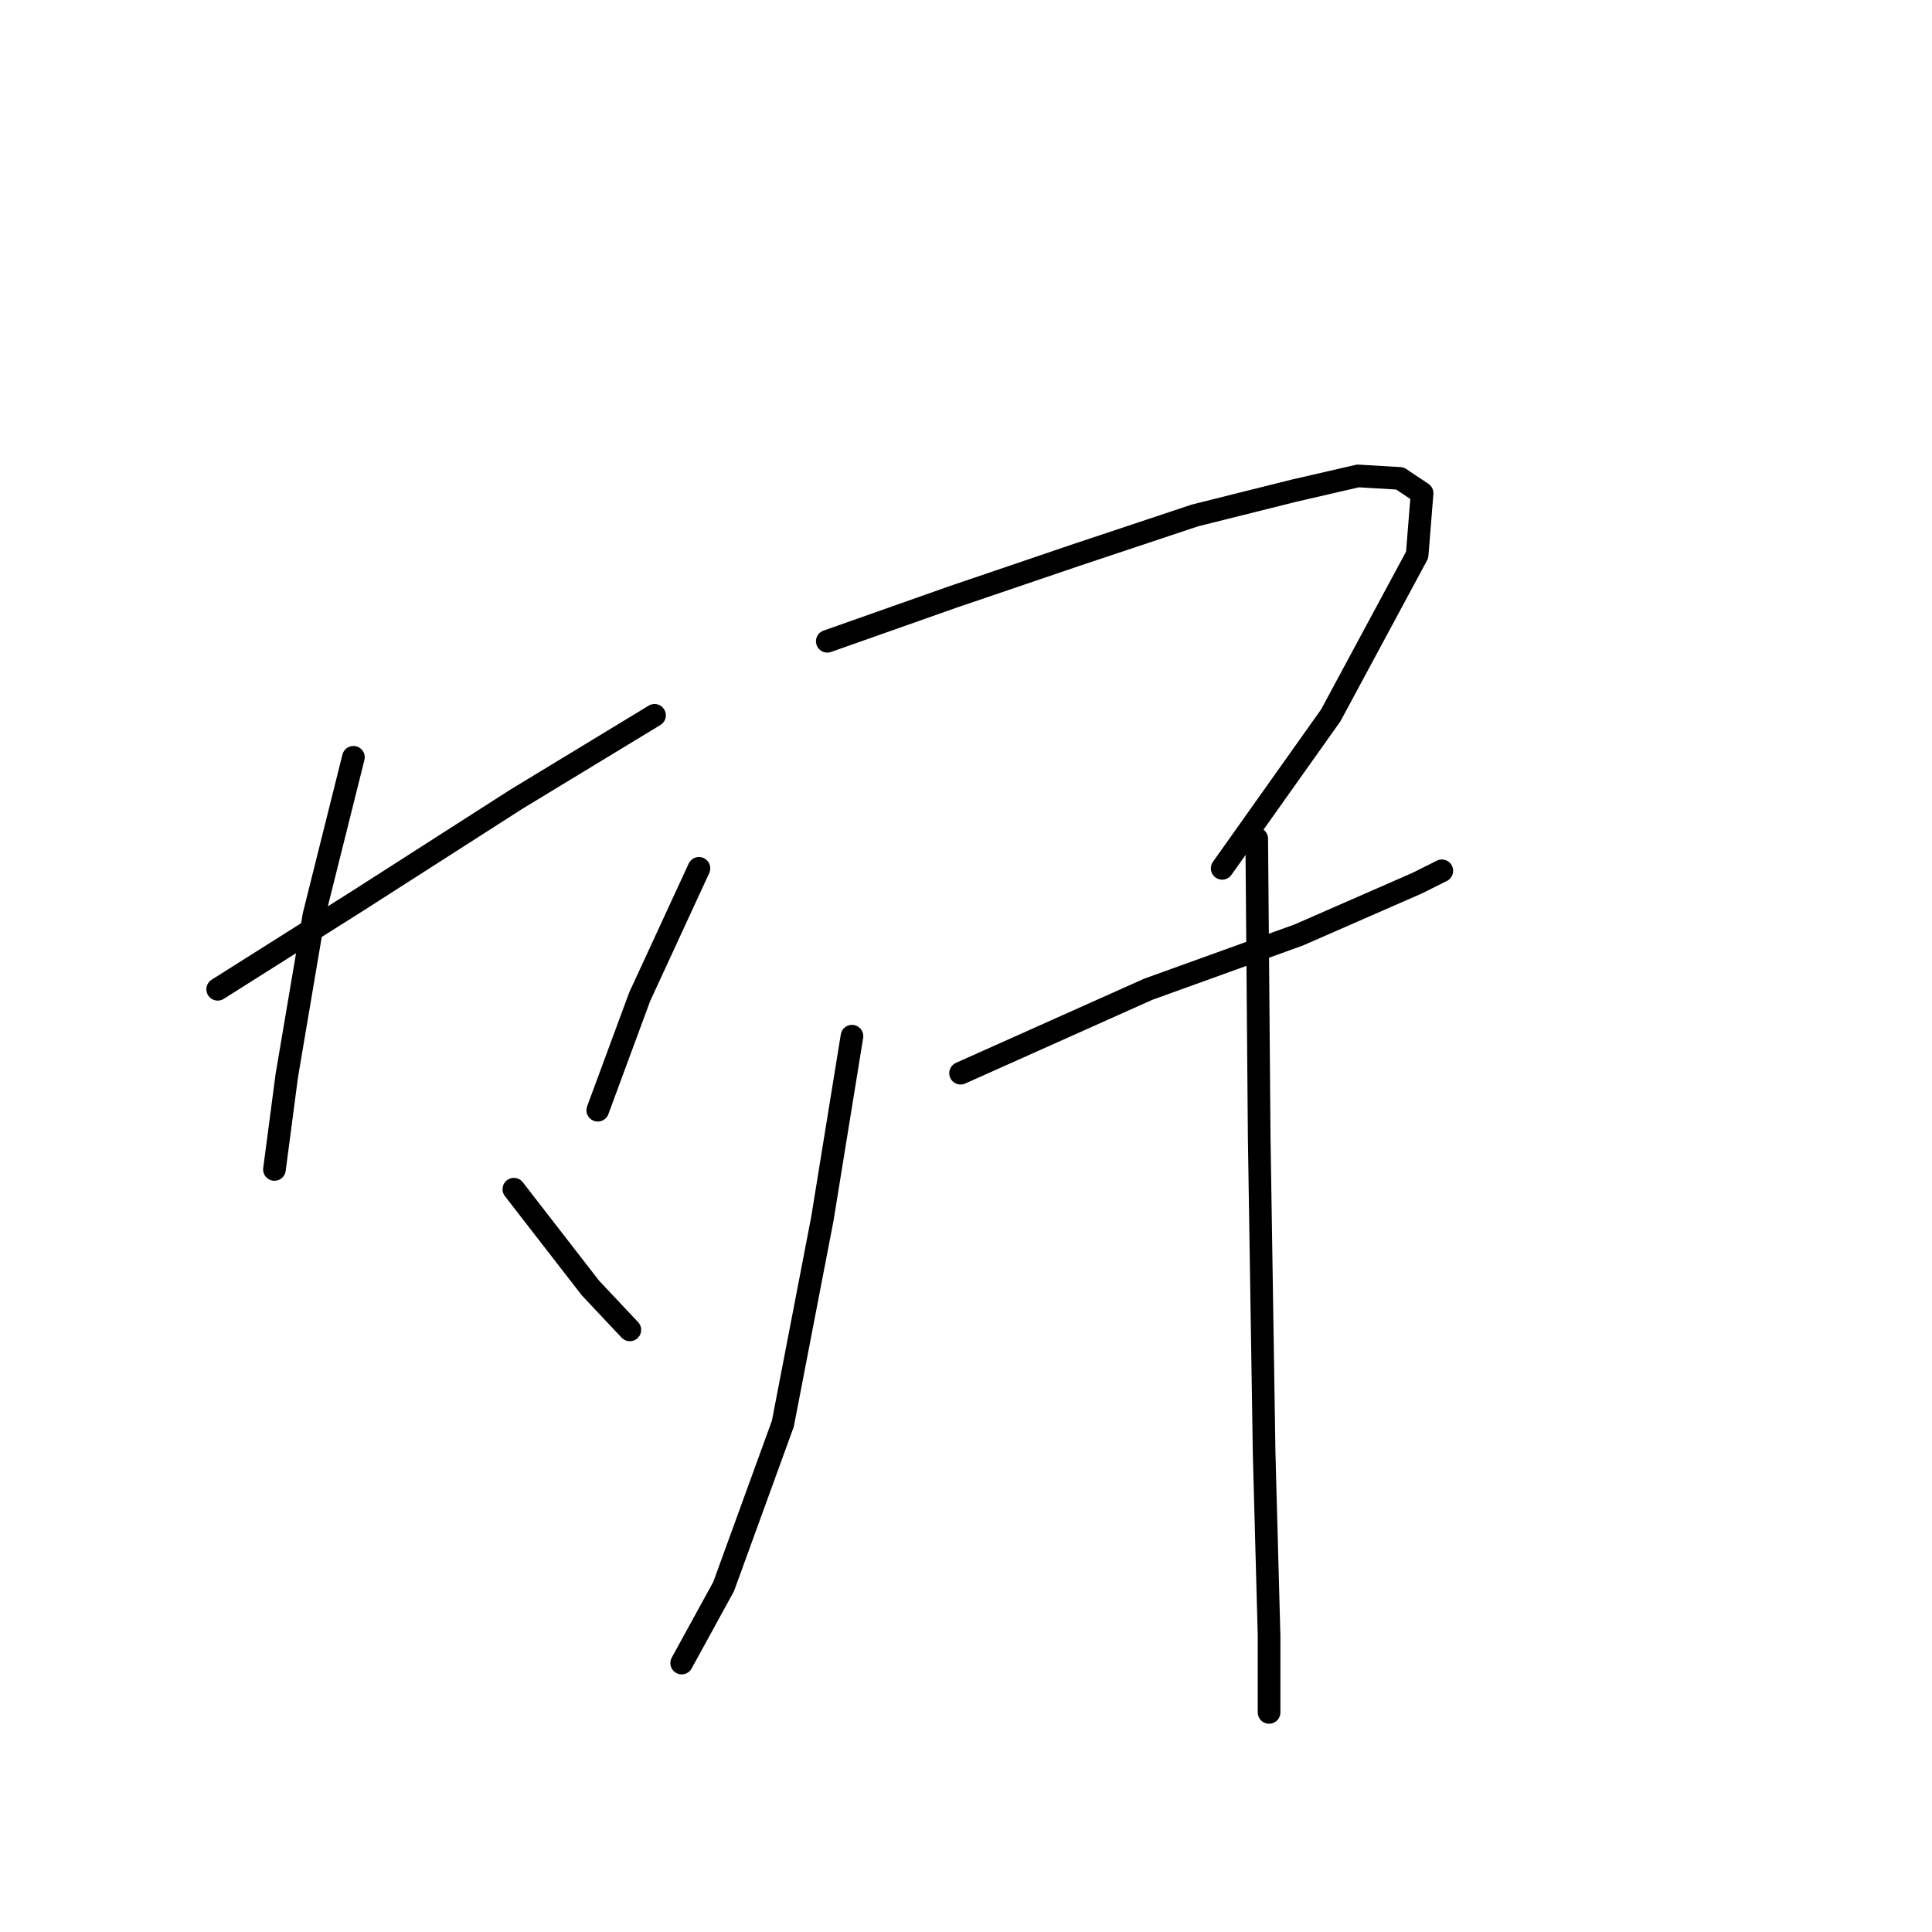<?xml version="1.0" standalone="no"?>
    <svg width="256" height="256" xmlns="http://www.w3.org/2000/svg" version="1.1">
    <polyline stroke="black" stroke-width="3" stroke-linecap="round" fill="transparent" stroke-linejoin="round" points="46.831 100.345 41.599 121.275 38.001 142.532 36.366 154.959 36.366 154.959 " />
        <polyline stroke="black" stroke-width="3" stroke-linecap="round" fill="transparent" stroke-linejoin="round" points="28.844 131.086 47.485 119.312 68.415 105.904 86.729 94.785 86.729 94.785 " />
        <polyline stroke="black" stroke-width="3" stroke-linecap="round" fill="transparent" stroke-linejoin="round" points="68.088 157.575 78.226 170.656 83.458 176.216 83.458 176.216 " />
        <polyline stroke="black" stroke-width="3" stroke-linecap="round" fill="transparent" stroke-linejoin="round" points="92.615 115.061 84.766 132.067 79.207 147.11 79.207 147.11 " />
        <polyline stroke="black" stroke-width="3" stroke-linecap="round" fill="transparent" stroke-linejoin="round" points="109.621 84.974 126.299 79.088 142.651 73.528 158.348 68.296 171.429 65.025 179.932 63.063 185.492 63.39 188.435 65.353 187.781 73.528 176.335 94.785 161.945 115.061 161.945 115.061 " />
        <polyline stroke="black" stroke-width="3" stroke-linecap="round" fill="transparent" stroke-linejoin="round" points="127.28 142.205 152.135 131.086 172.083 123.891 187.781 117.023 191.051 115.388 191.051 115.388 " />
        <polyline stroke="black" stroke-width="3" stroke-linecap="round" fill="transparent" stroke-linejoin="round" points="112.891 137.299 108.967 161.499 103.734 188.643 95.885 210.227 90.326 220.365 90.326 220.365 " />
        <polyline stroke="black" stroke-width="3" stroke-linecap="round" fill="transparent" stroke-linejoin="round" points="166.524 111.137 166.851 150.707 167.505 192.567 168.159 216.767 168.159 226.905 168.159 226.905 " />
        </svg>